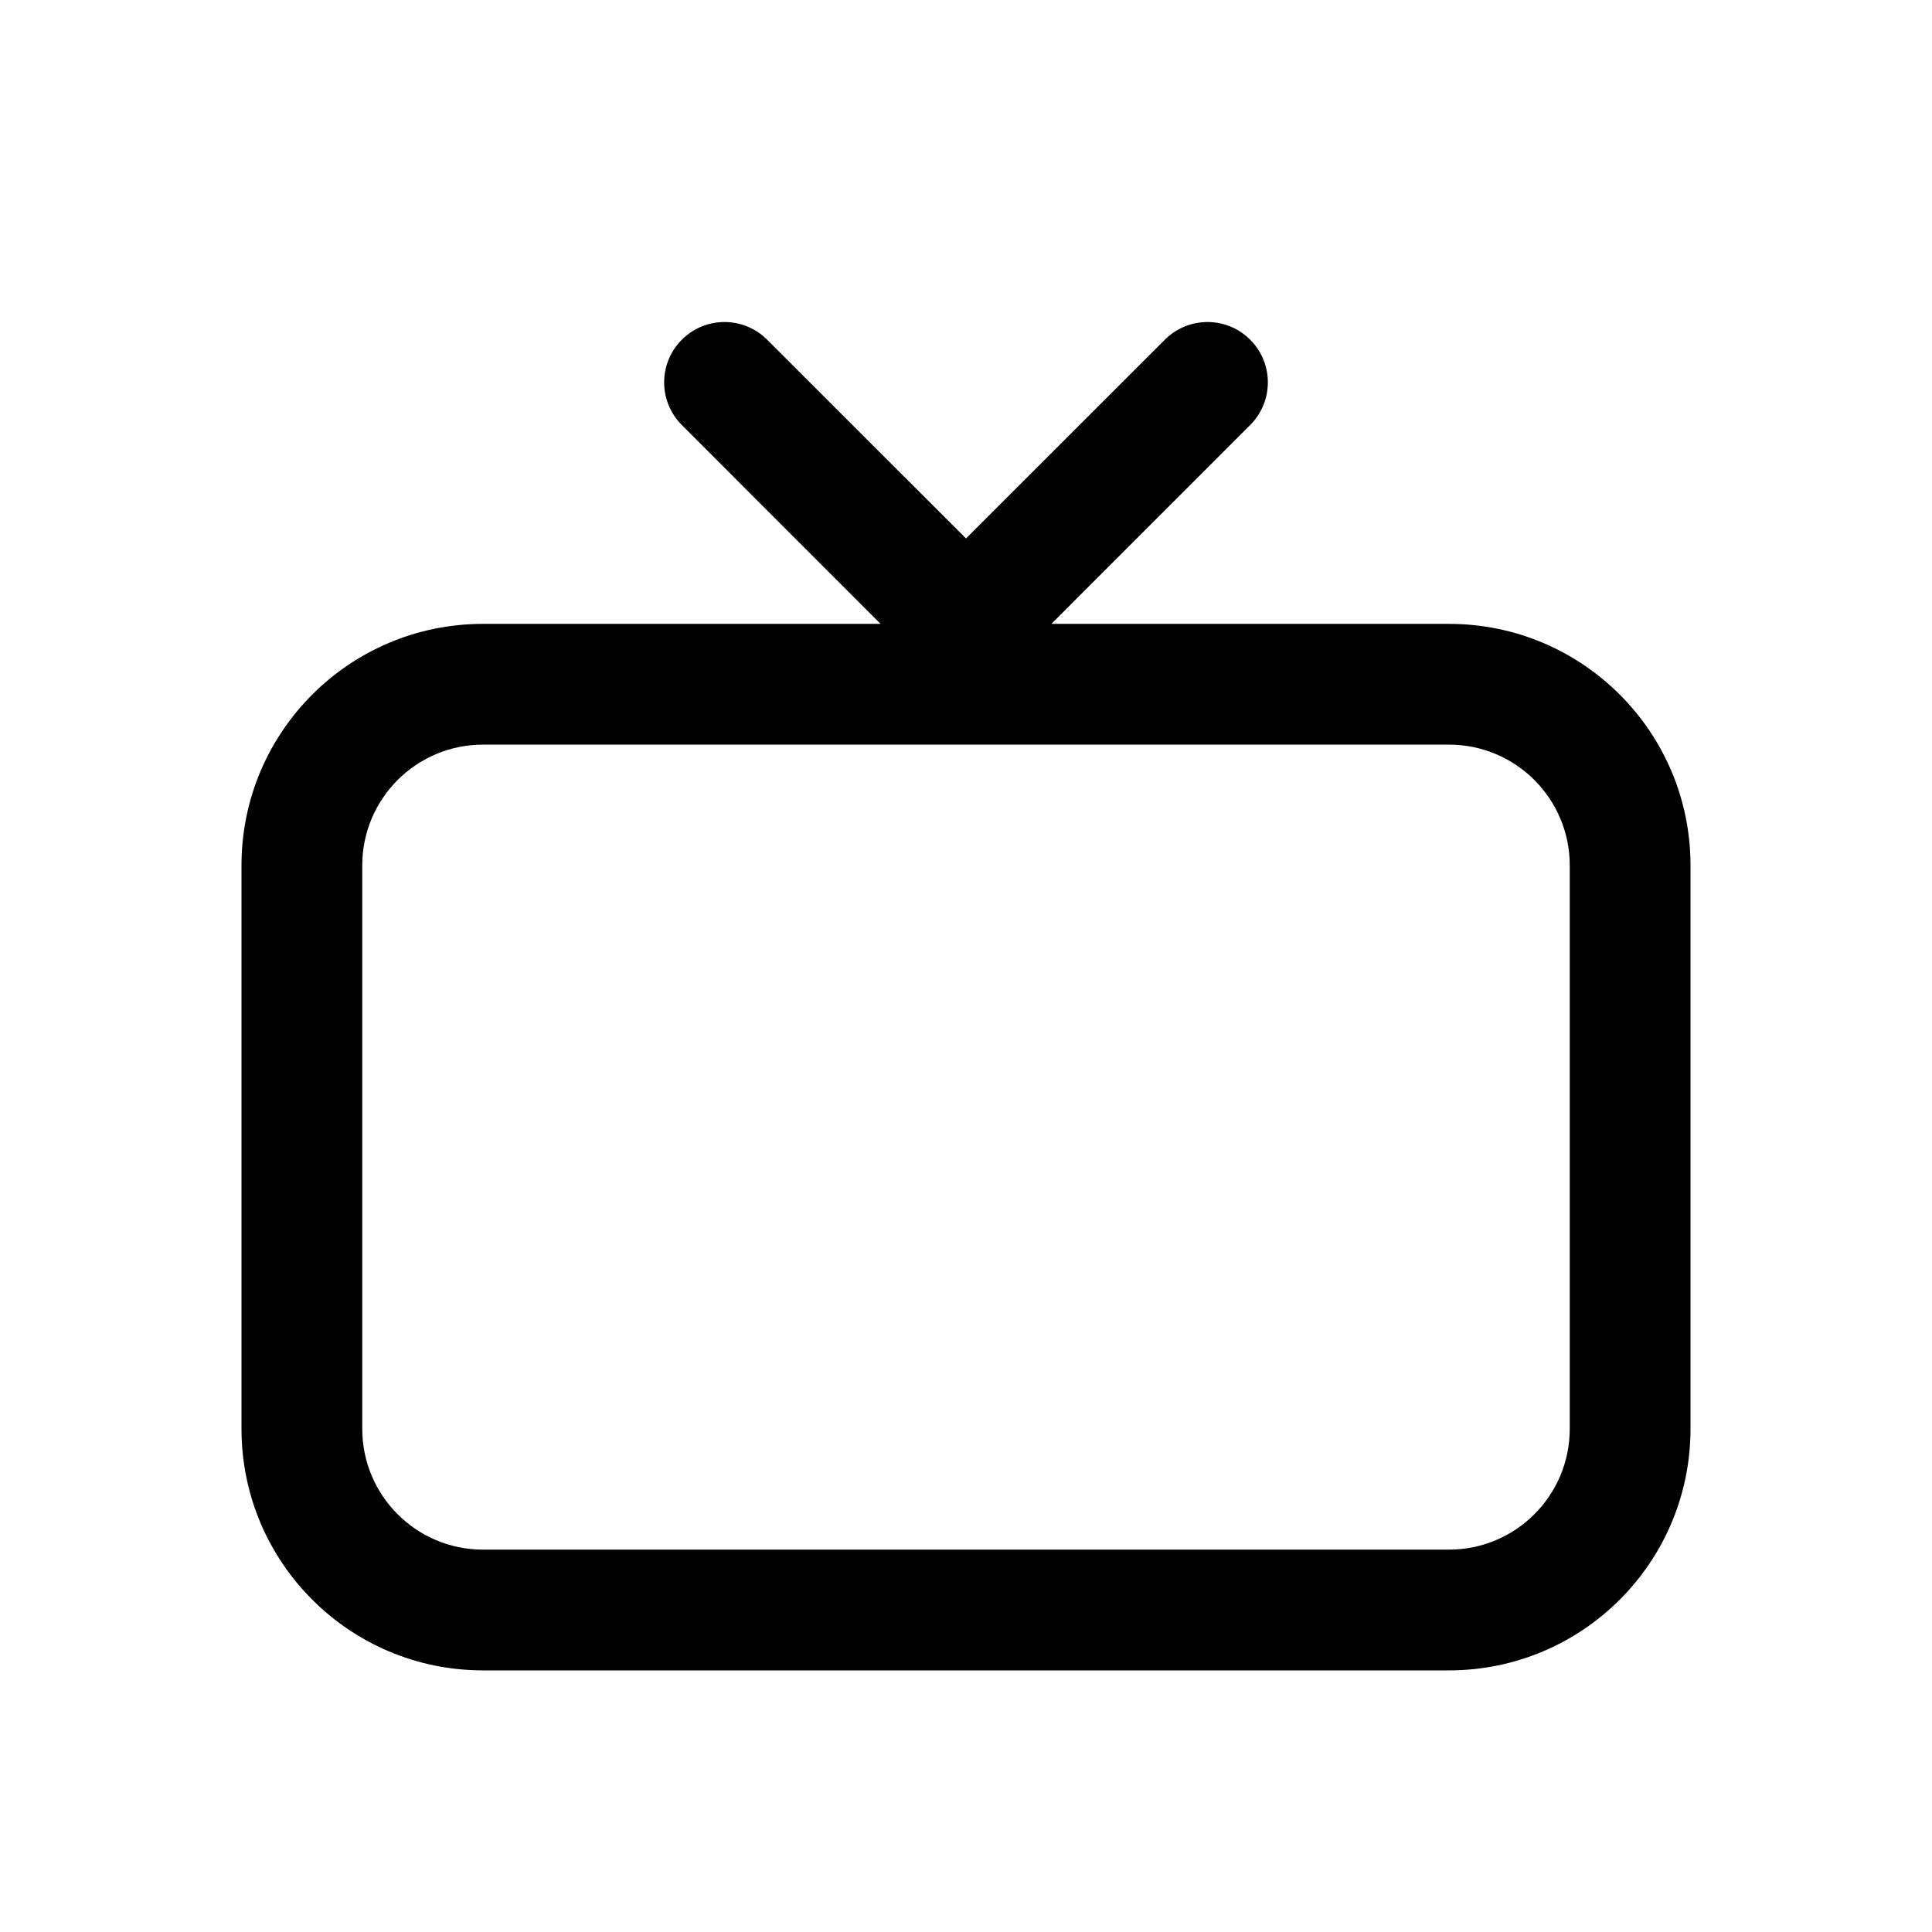 <svg width="24" height="24" viewBox="0 0 24 24" fill="none" xmlns="http://www.w3.org/2000/svg">
<path d="M9.53 4.22C9.237 3.927 8.763 3.927 8.47 4.22C8.177 4.513 8.177 4.987 8.47 5.28L10.939 7.75H6C4.343 7.75 3 9.093 3 10.75V17.75C3 19.407 4.343 20.75 6 20.75H18C19.657 20.75 21 19.407 21 17.75V10.75C21 9.093 19.657 7.75 18 7.75H13.061L15.53 5.28C15.823 4.987 15.823 4.513 15.53 4.22C15.237 3.927 14.763 3.927 14.47 4.22L12 6.689L9.53 4.22ZM4.5 10.75C4.5 9.922 5.172 9.25 6 9.25H18C18.828 9.25 19.5 9.922 19.5 10.75V17.75C19.5 18.578 18.828 19.25 18 19.25H6C5.172 19.25 4.5 18.578 4.5 17.75V10.75Z" fill="black"/>
</svg>
